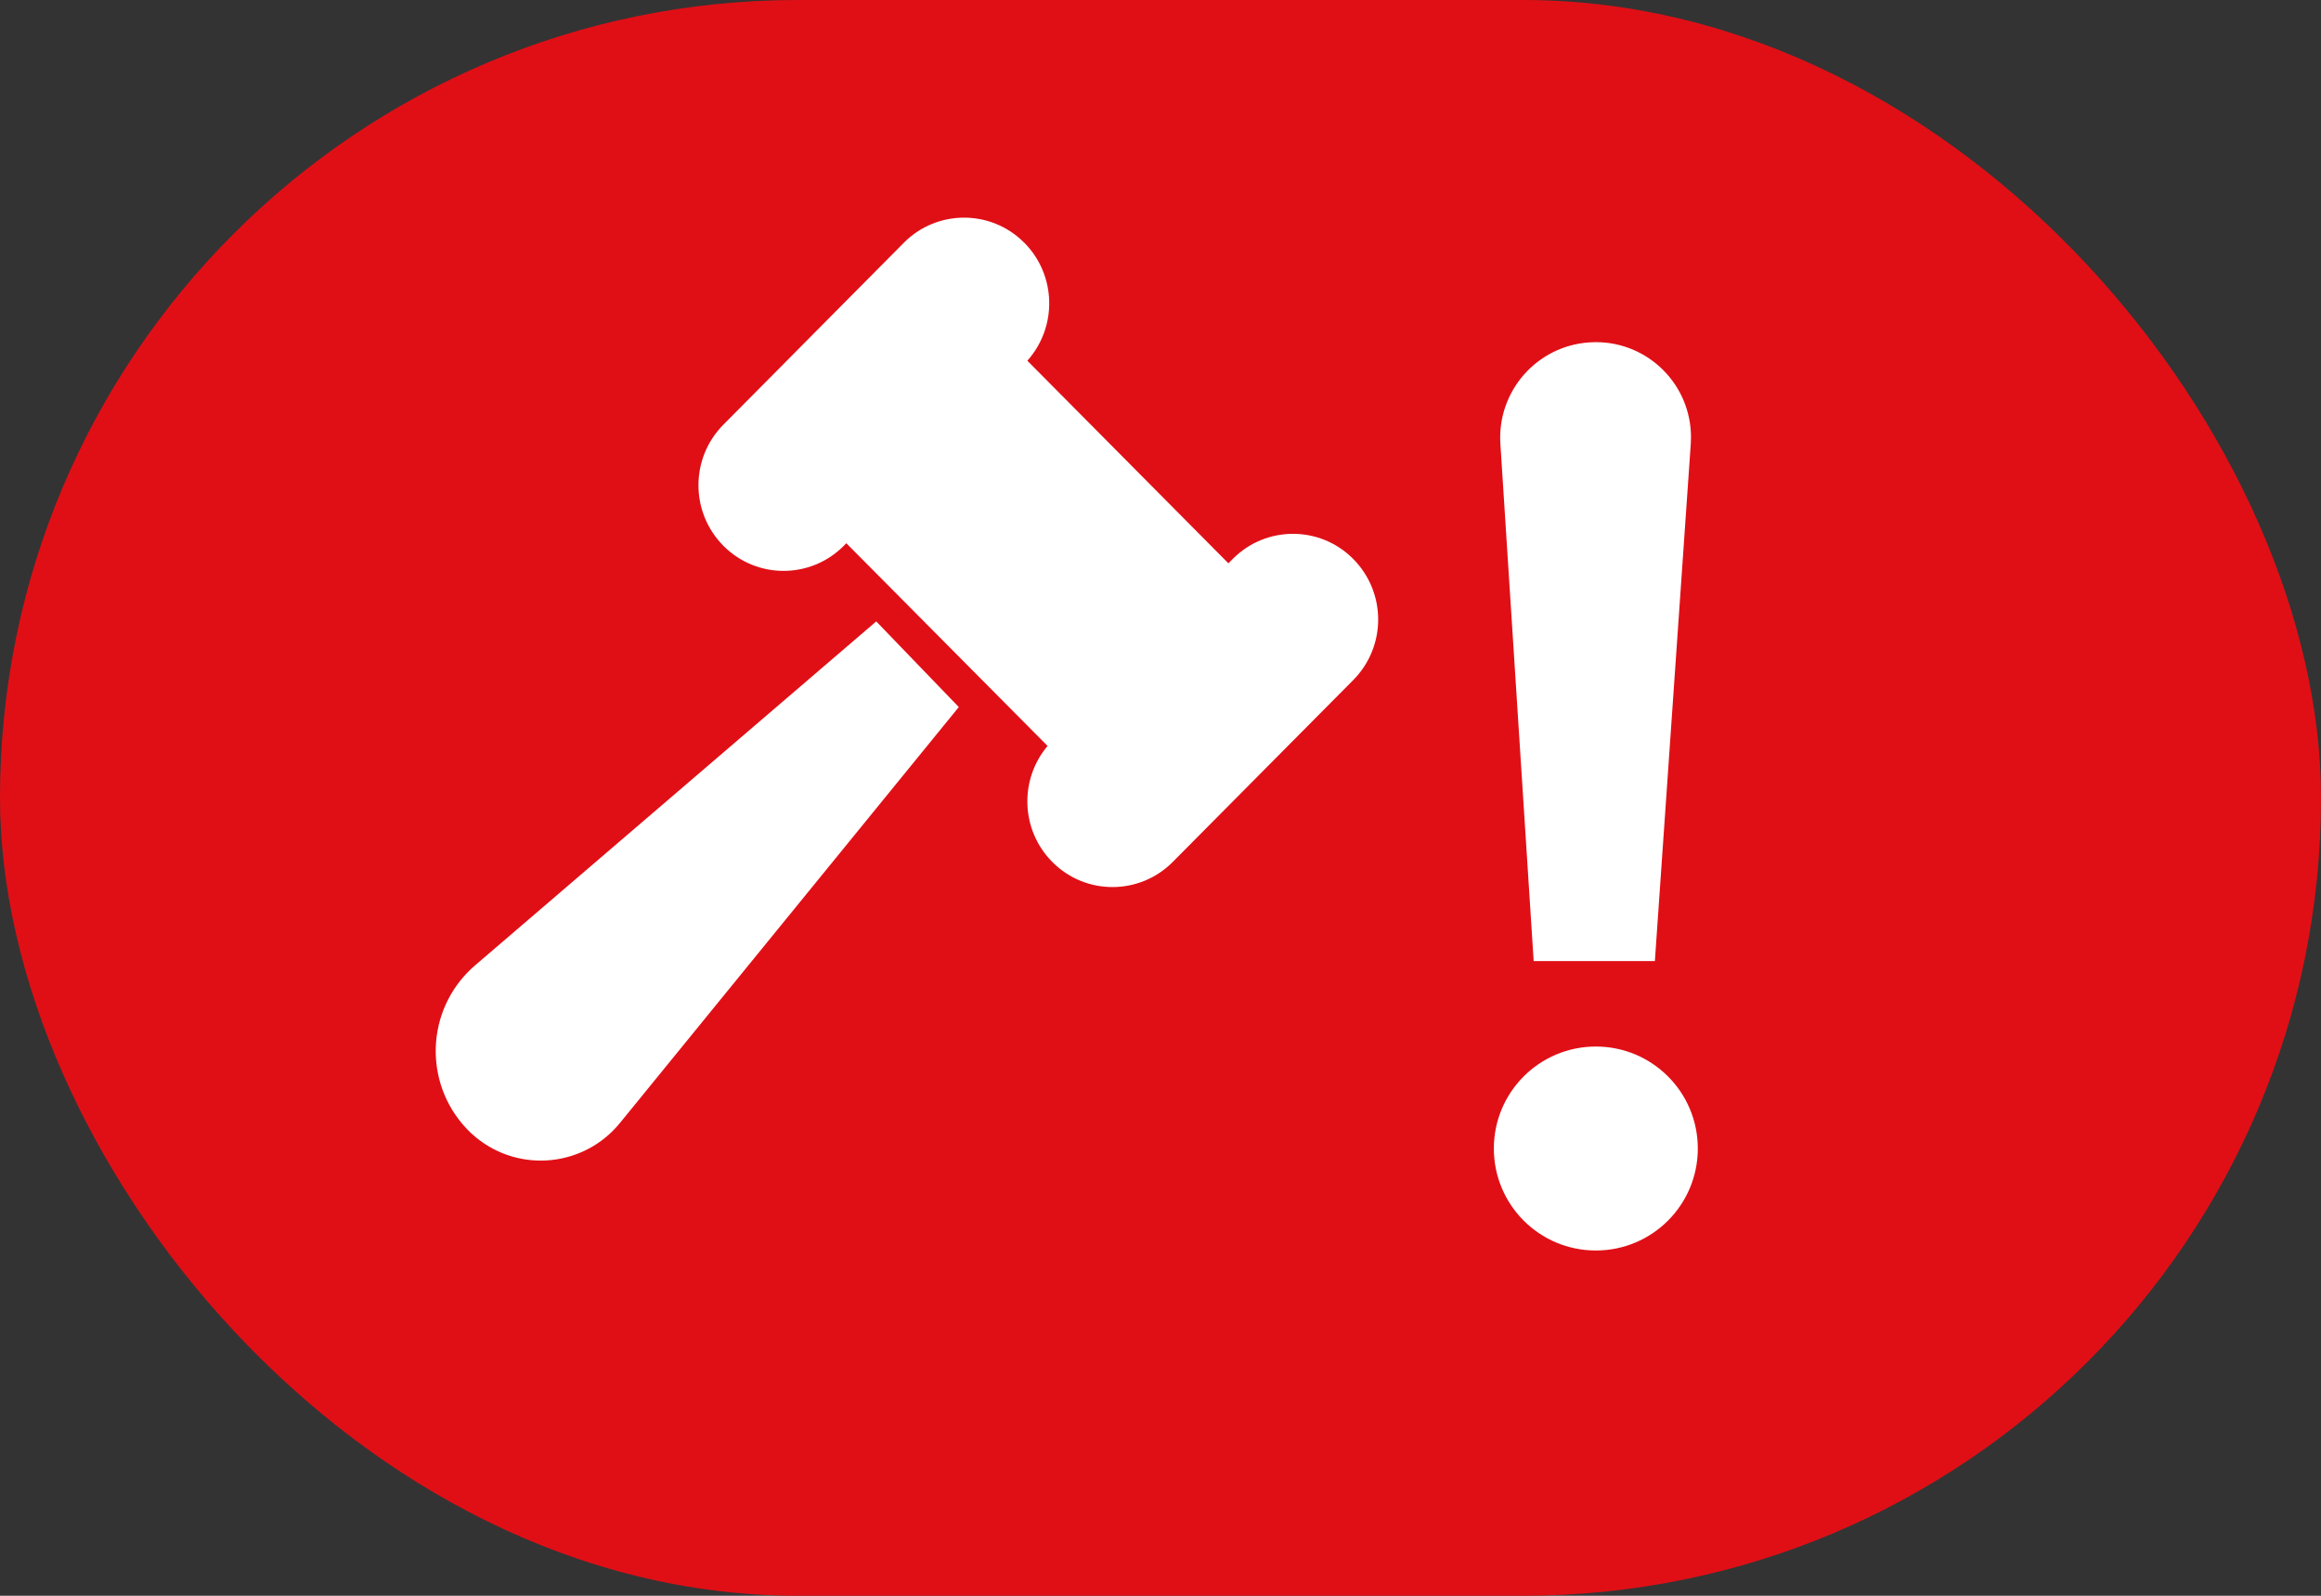 <?xml version="1.0" encoding="UTF-8"?>
<svg width="32px" height="22px" viewBox="0 0 32 22" version="1.1" xmlns="http://www.w3.org/2000/svg" xmlns:xlink="http://www.w3.org/1999/xlink">
    <rect x="0" y="0" width="32" height="22" fill="#333333" stroke="none"/>
    <title>icon-failed-override</title>
    <g id="Page-1-Icons" stroke="none" stroke-width="1" fill="none" fill-rule="evenodd">
        <g id="PECOS-2.0-Icons-Overview-v21" transform="translate(-1494, -2113)">
            <g id="VERIFICATION-CHECK" transform="translate(1483, 1783)">
                <g id="icon-failed-override" transform="translate(11, 330)">
                    <rect id="Rectangle" fill="#E00F16" x="0" y="0" width="32" height="22" rx="11"></rect>
                    <path d="M12.081,8.567 L13.219,9.748 L8.547,15.482 C8.055,16.085 7.169,16.175 6.566,15.684 C6.515,15.643 6.467,15.598 6.423,15.55 C5.838,14.919 5.875,13.933 6.506,13.348 C6.521,13.335 6.536,13.321 6.551,13.308 L12.081,8.567 Z M14.115,3.34 L14.122,3.346 C14.566,3.794 14.58,4.508 14.164,4.973 L16.936,7.766 L16.997,7.705 C17.452,7.247 18.192,7.244 18.65,7.699 C18.652,7.701 18.654,7.703 18.656,7.705 C19.116,8.168 19.116,8.914 18.656,9.377 L16.168,11.884 C15.713,12.342 14.973,12.345 14.515,11.89 L14.509,11.884 C14.072,11.445 14.051,10.749 14.443,10.284 L11.668,7.489 L11.633,7.525 C11.178,7.983 10.438,7.986 9.98,7.531 L9.974,7.525 C9.515,7.063 9.515,6.316 9.974,5.854 L12.462,3.346 C12.917,2.888 13.657,2.885 14.115,3.34 Z" id="mallet" fill="#FFFFFF"></path>
                    <path d="M22.002,14.428 C22.779,14.428 23.408,15.057 23.408,15.834 C23.408,16.611 22.779,17.24 22.002,17.24 C21.225,17.24 20.596,16.611 20.596,15.834 C20.596,15.057 21.225,14.428 22.002,14.428 Z M22.002,4.717 C22.727,4.717 23.314,5.304 23.314,6.029 C23.314,6.059 23.313,6.089 23.311,6.12 L22.816,13.25 L21.145,13.25 L20.686,6.12 C20.639,5.393 21.19,4.766 21.917,4.72 C21.945,4.718 21.974,4.717 22.002,4.717 Z" id="exclamation-mark" fill="#FFFFFF"></path>
                </g>
            </g>
        </g>
    </g>
</svg>